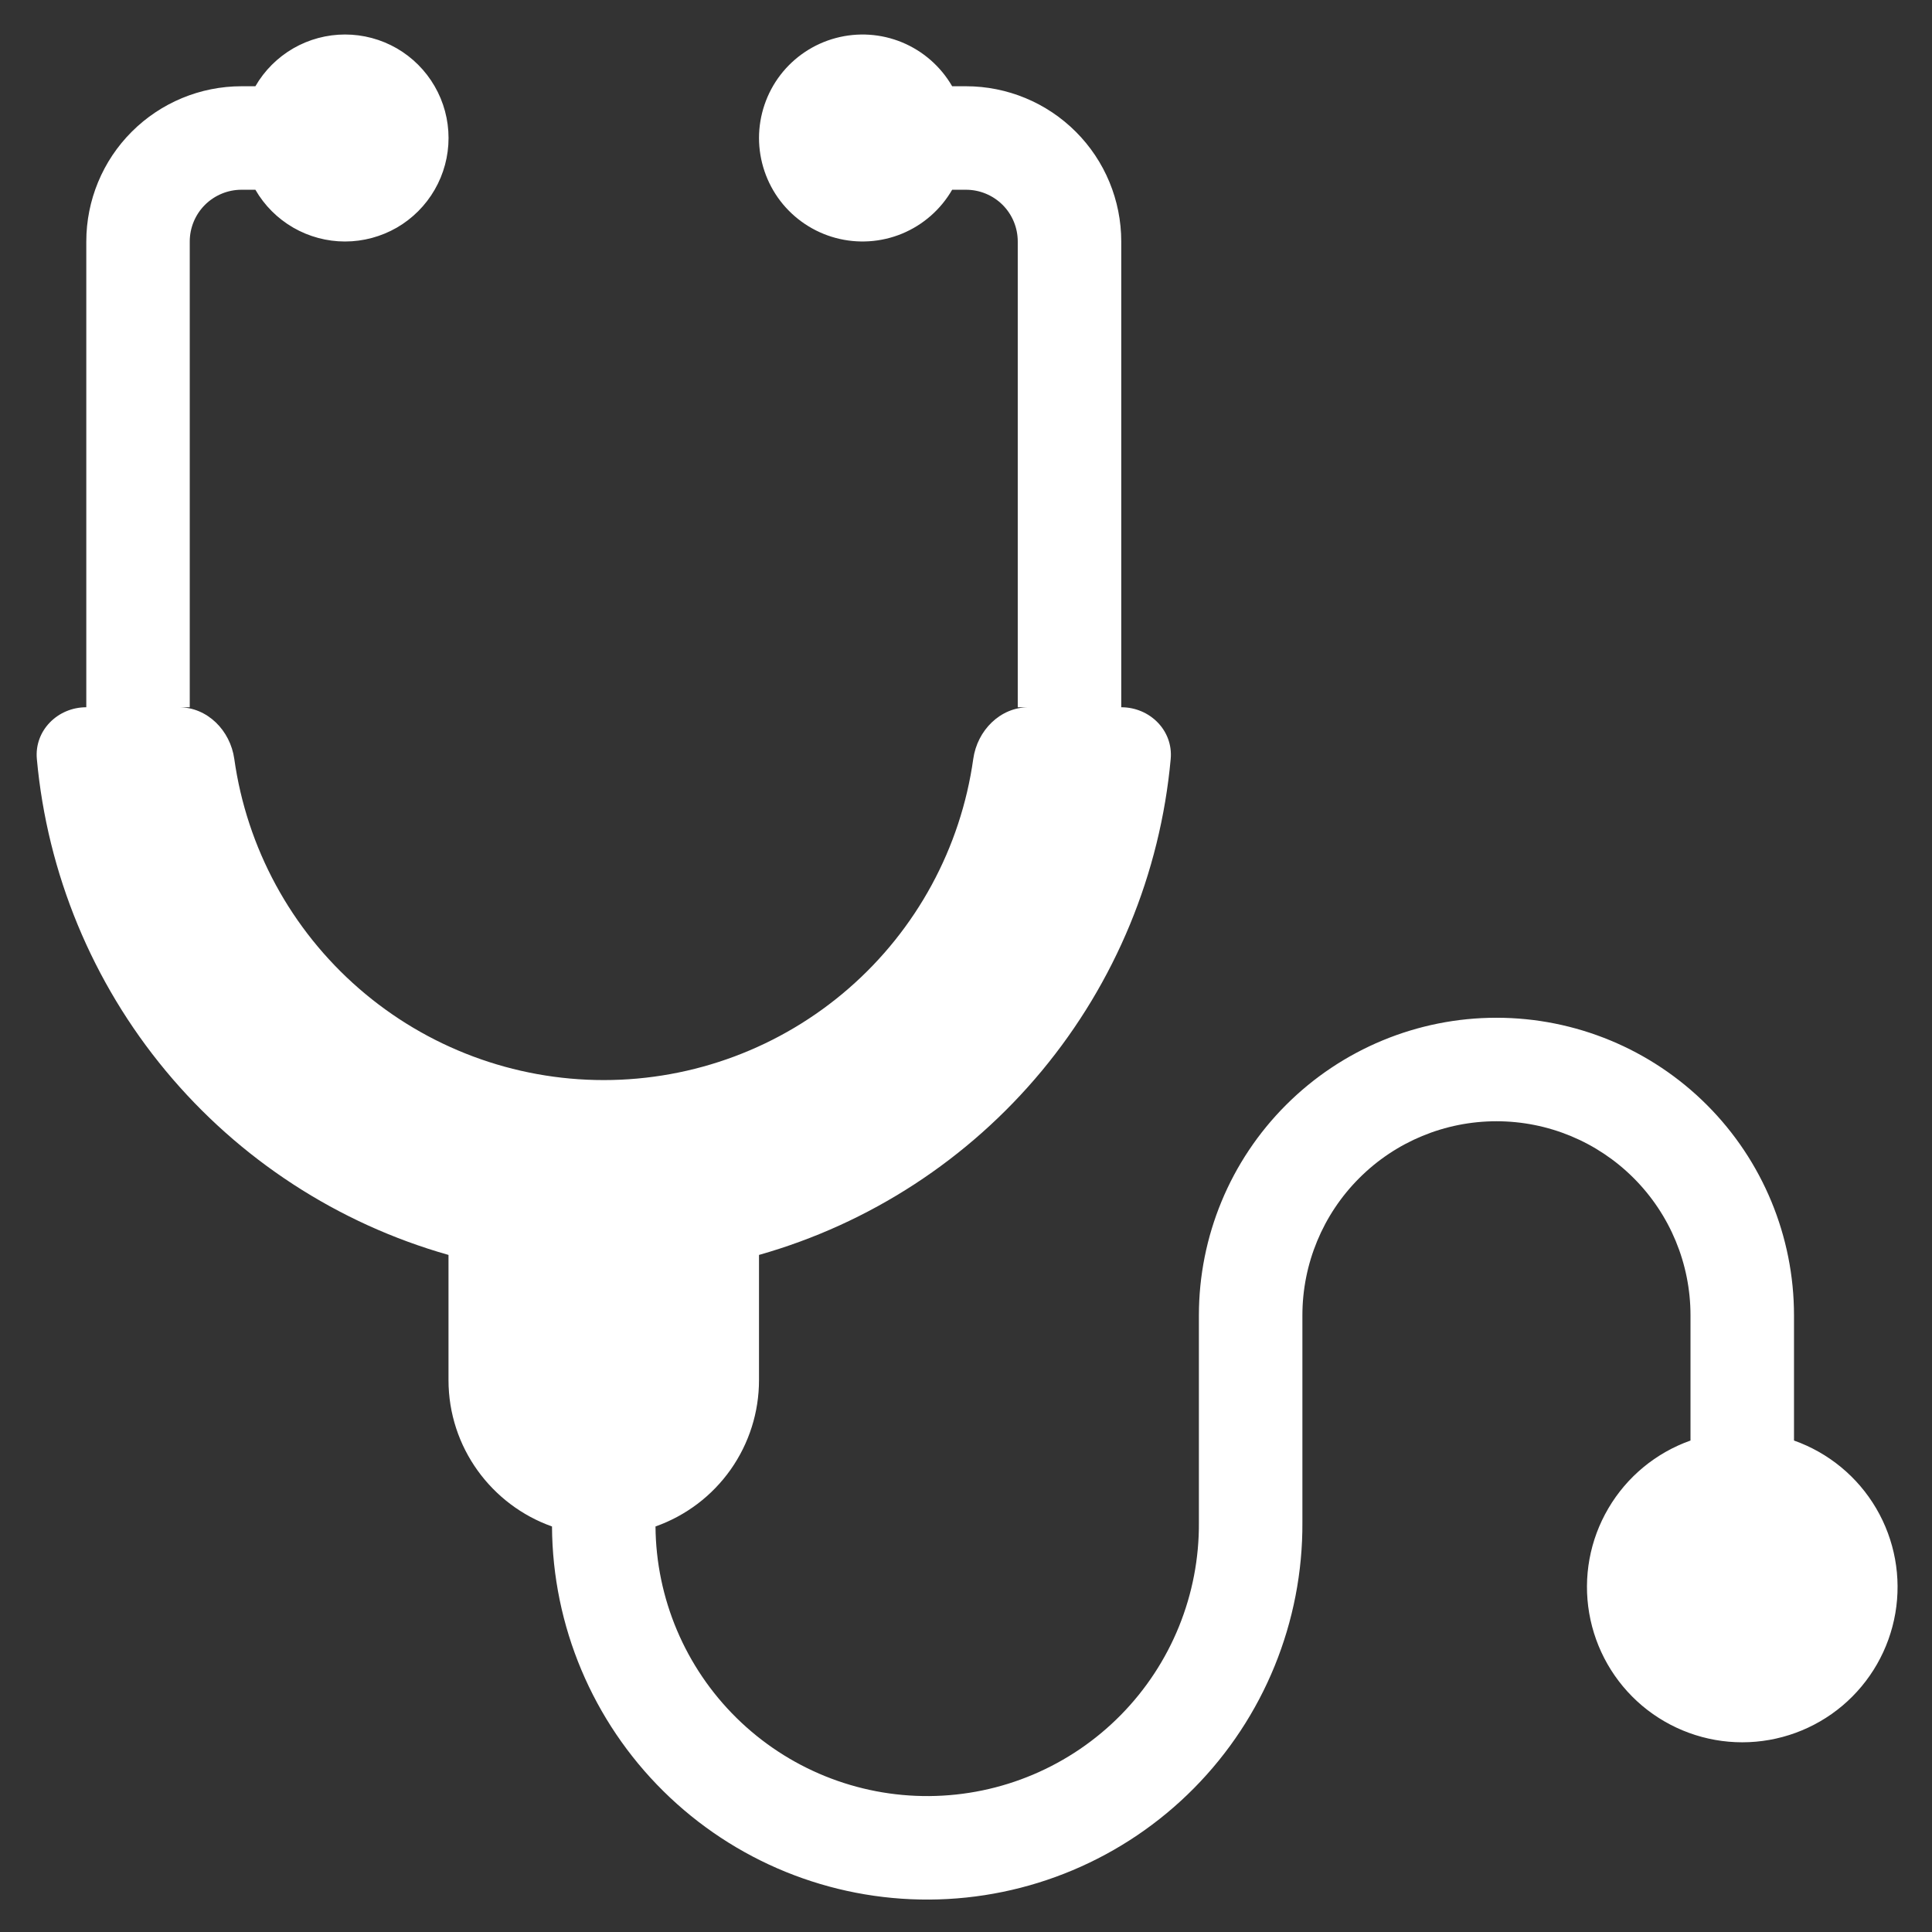 <svg width="42" height="42" viewBox="0 0 42 42" fill="none" xmlns="http://www.w3.org/2000/svg" xmlns:xlink="http://www.w3.org/1999/xlink">
<rect x="0" y="0" width="42" height="42" fill="#333333" stroke="none"/>
<path d="M7.5,5.25C7.895,5.25 8.283,5.146 8.626,4.949C8.968,4.751 9.252,4.467 9.449,4.125C9.647,3.783 9.751,3.395 9.751,3C9.751,2.605 9.647,2.217 9.449,1.875C9.252,1.533 8.968,1.249 8.626,1.051C8.284,0.854 7.896,0.75 7.501,0.75C7.106,0.75 6.718,0.854 6.376,1.051C6.034,1.249 5.749,1.533 5.552,1.875L5.25,1.875C4.355,1.875 3.497,2.231 2.864,2.864C2.231,3.496 1.876,4.355 1.876,5.25L1.876,15.375C1.255,15.375 0.745,15.88 0.801,16.499C1.028,18.99 2.005,21.354 3.603,23.279C5.2,25.203 7.344,26.599 9.75,27.281L9.75,30C9.75,31.469 10.69,32.72 12,33.184C12.012,35.347 12.883,37.417 14.421,38.938C15.959,40.459 18.039,41.307 20.202,41.295C22.365,41.283 24.435,40.412 25.956,38.874C27.477,37.336 28.325,35.257 28.313,33.094L28.313,28.594C28.313,27.475 28.757,26.402 29.549,25.611C30.34,24.819 31.413,24.375 32.532,24.375C33.651,24.375 34.724,24.819 35.515,25.611C36.306,26.402 36.75,27.475 36.75,28.594L36.75,31.316C35.999,31.582 35.367,32.104 34.964,32.791C34.56,33.478 34.413,34.285 34.548,35.07C34.683,35.855 35.09,36.567 35.699,37.081C36.308,37.594 37.079,37.876 37.875,37.876C38.672,37.876 39.443,37.594 40.052,37.081C40.661,36.567 41.068,35.855 41.203,35.07C41.338,34.285 41.19,33.478 40.787,32.791C40.384,32.104 39.751,31.582 39,31.316L39,28.594C39,26.878 38.319,25.233 37.106,24.02C35.893,22.807 34.247,22.125 32.532,22.125C30.816,22.125 29.171,22.807 27.958,24.02C26.744,25.233 26.063,26.878 26.063,28.594L26.063,33.094C26.075,34.66 25.464,36.167 24.365,37.283C23.266,38.399 21.768,39.033 20.202,39.045C18.635,39.057 17.128,38.446 16.012,37.347C14.896,36.248 14.262,34.75 14.25,33.184C14.909,32.951 15.479,32.52 15.882,31.95C16.285,31.379 16.501,30.698 16.5,30L16.5,27.281C18.907,26.599 21.051,25.203 22.648,23.279C24.246,21.354 25.223,18.99 25.45,16.499C25.506,15.88 24.996,15.375 24.375,15.375L24.375,5.25C24.375,4.355 24.02,3.496 23.387,2.864C22.754,2.231 21.896,1.875 21,1.875L20.699,1.875C20.451,1.446 20.069,1.111 19.611,0.921C19.154,0.732 18.647,0.699 18.168,0.827C17.69,0.955 17.267,1.237 16.965,1.63C16.664,2.023 16.501,2.505 16.5,3C16.501,3.495 16.664,3.977 16.965,4.37C17.267,4.763 17.69,5.045 18.168,5.173C18.647,5.301 19.154,5.268 19.611,5.079C20.069,4.889 20.451,4.554 20.699,4.125L21,4.125C21.299,4.125 21.585,4.244 21.796,4.454C22.007,4.665 22.125,4.952 22.125,5.25L22.125,15.375L22.362,15.375C21.74,15.375 21.245,15.881 21.158,16.497C20.886,18.434 19.923,20.207 18.447,21.49C16.971,22.774 15.081,23.48 13.125,23.48C11.17,23.48 9.28,22.774 7.804,21.49C6.327,20.207 5.365,18.434 5.093,16.497C5.006,15.881 4.511,15.375 3.889,15.375L4.125,15.375L4.125,5.25C4.125,4.952 4.244,4.665 4.455,4.454C4.666,4.244 4.952,4.125 5.25,4.125L5.552,4.125C5.749,4.467 6.033,4.751 6.376,4.949C6.718,5.146 7.106,5.25 7.5,5.25Z" fill="#FFFFFF"/>
</svg>
